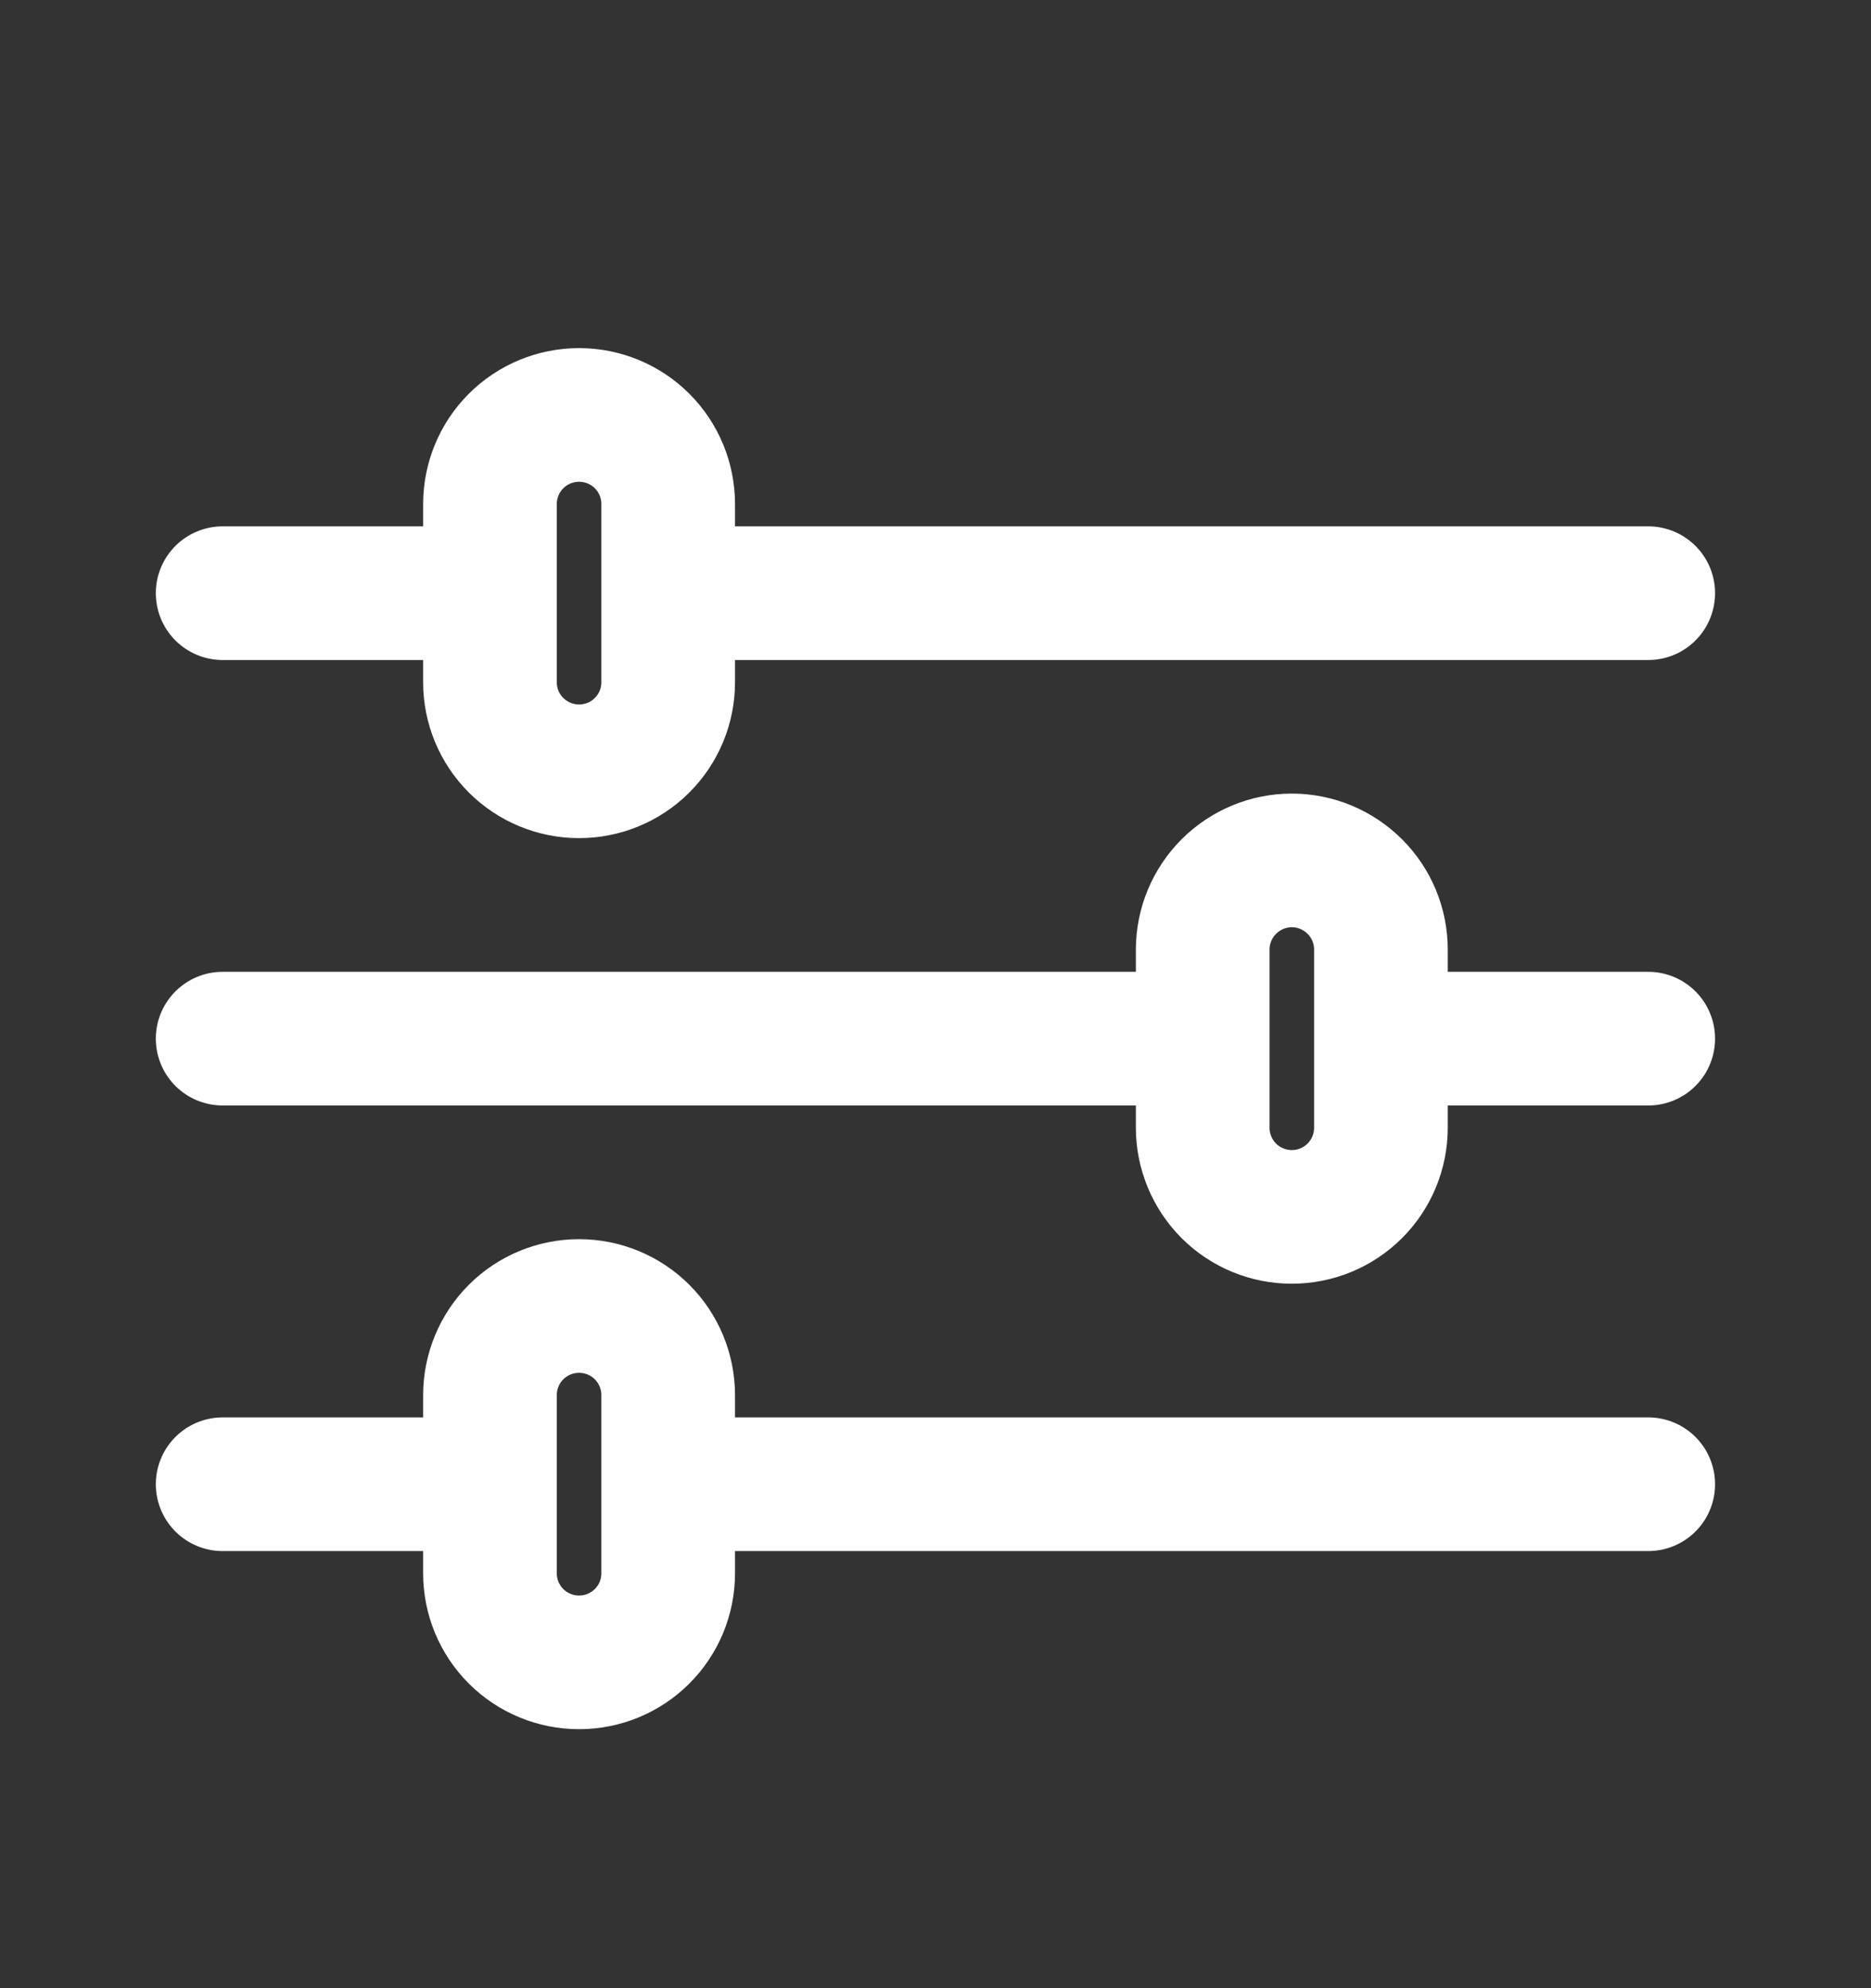<svg width="16" height="17" viewBox="0 0 16 17" fill="none" xmlns="http://www.w3.org/2000/svg">
<rect x="0" y="0" width="16" height="17" fill="#333333" stroke="none"/>
<path d="M14.095 8.881H11.809M4.952 3.548C5.154 3.548 5.348 3.628 5.491 3.771C5.634 3.914 5.714 4.108 5.714 4.31V5.834C5.714 6.036 5.634 6.229 5.491 6.372C5.348 6.515 5.154 6.595 4.952 6.595C4.75 6.595 4.556 6.515 4.413 6.372C4.27 6.229 4.19 6.036 4.19 5.834V4.31C4.19 4.108 4.27 3.914 4.413 3.771C4.556 3.628 4.75 3.548 4.952 3.548V3.548ZM14.095 5.072H5.714H14.095ZM4.19 5.072H1.904H4.19ZM4.952 11.167C5.154 11.167 5.348 11.247 5.491 11.39C5.634 11.533 5.714 11.727 5.714 11.929V13.453C5.714 13.655 5.634 13.848 5.491 13.991C5.348 14.134 5.154 14.214 4.952 14.214C4.75 14.214 4.556 14.134 4.413 13.991C4.27 13.848 4.19 13.655 4.19 13.453V11.929C4.19 11.727 4.27 11.533 4.413 11.39C4.556 11.247 4.75 11.167 4.952 11.167ZM14.095 12.691H5.714H14.095ZM4.19 12.691H1.904H4.19ZM11.047 7.357C11.249 7.357 11.443 7.438 11.586 7.581C11.729 7.723 11.809 7.917 11.809 8.119V9.643C11.809 9.845 11.729 10.039 11.586 10.182C11.443 10.325 11.249 10.405 11.047 10.405C10.845 10.405 10.651 10.325 10.508 10.182C10.366 10.039 10.285 9.845 10.285 9.643V8.119C10.285 7.917 10.366 7.723 10.508 7.581C10.651 7.438 10.845 7.357 11.047 7.357V7.357ZM10.285 8.881H1.904H10.285Z" stroke="#FEFEFE" stroke-width="1.143" stroke-linecap="round" stroke-linejoin="round"/>
</svg>
